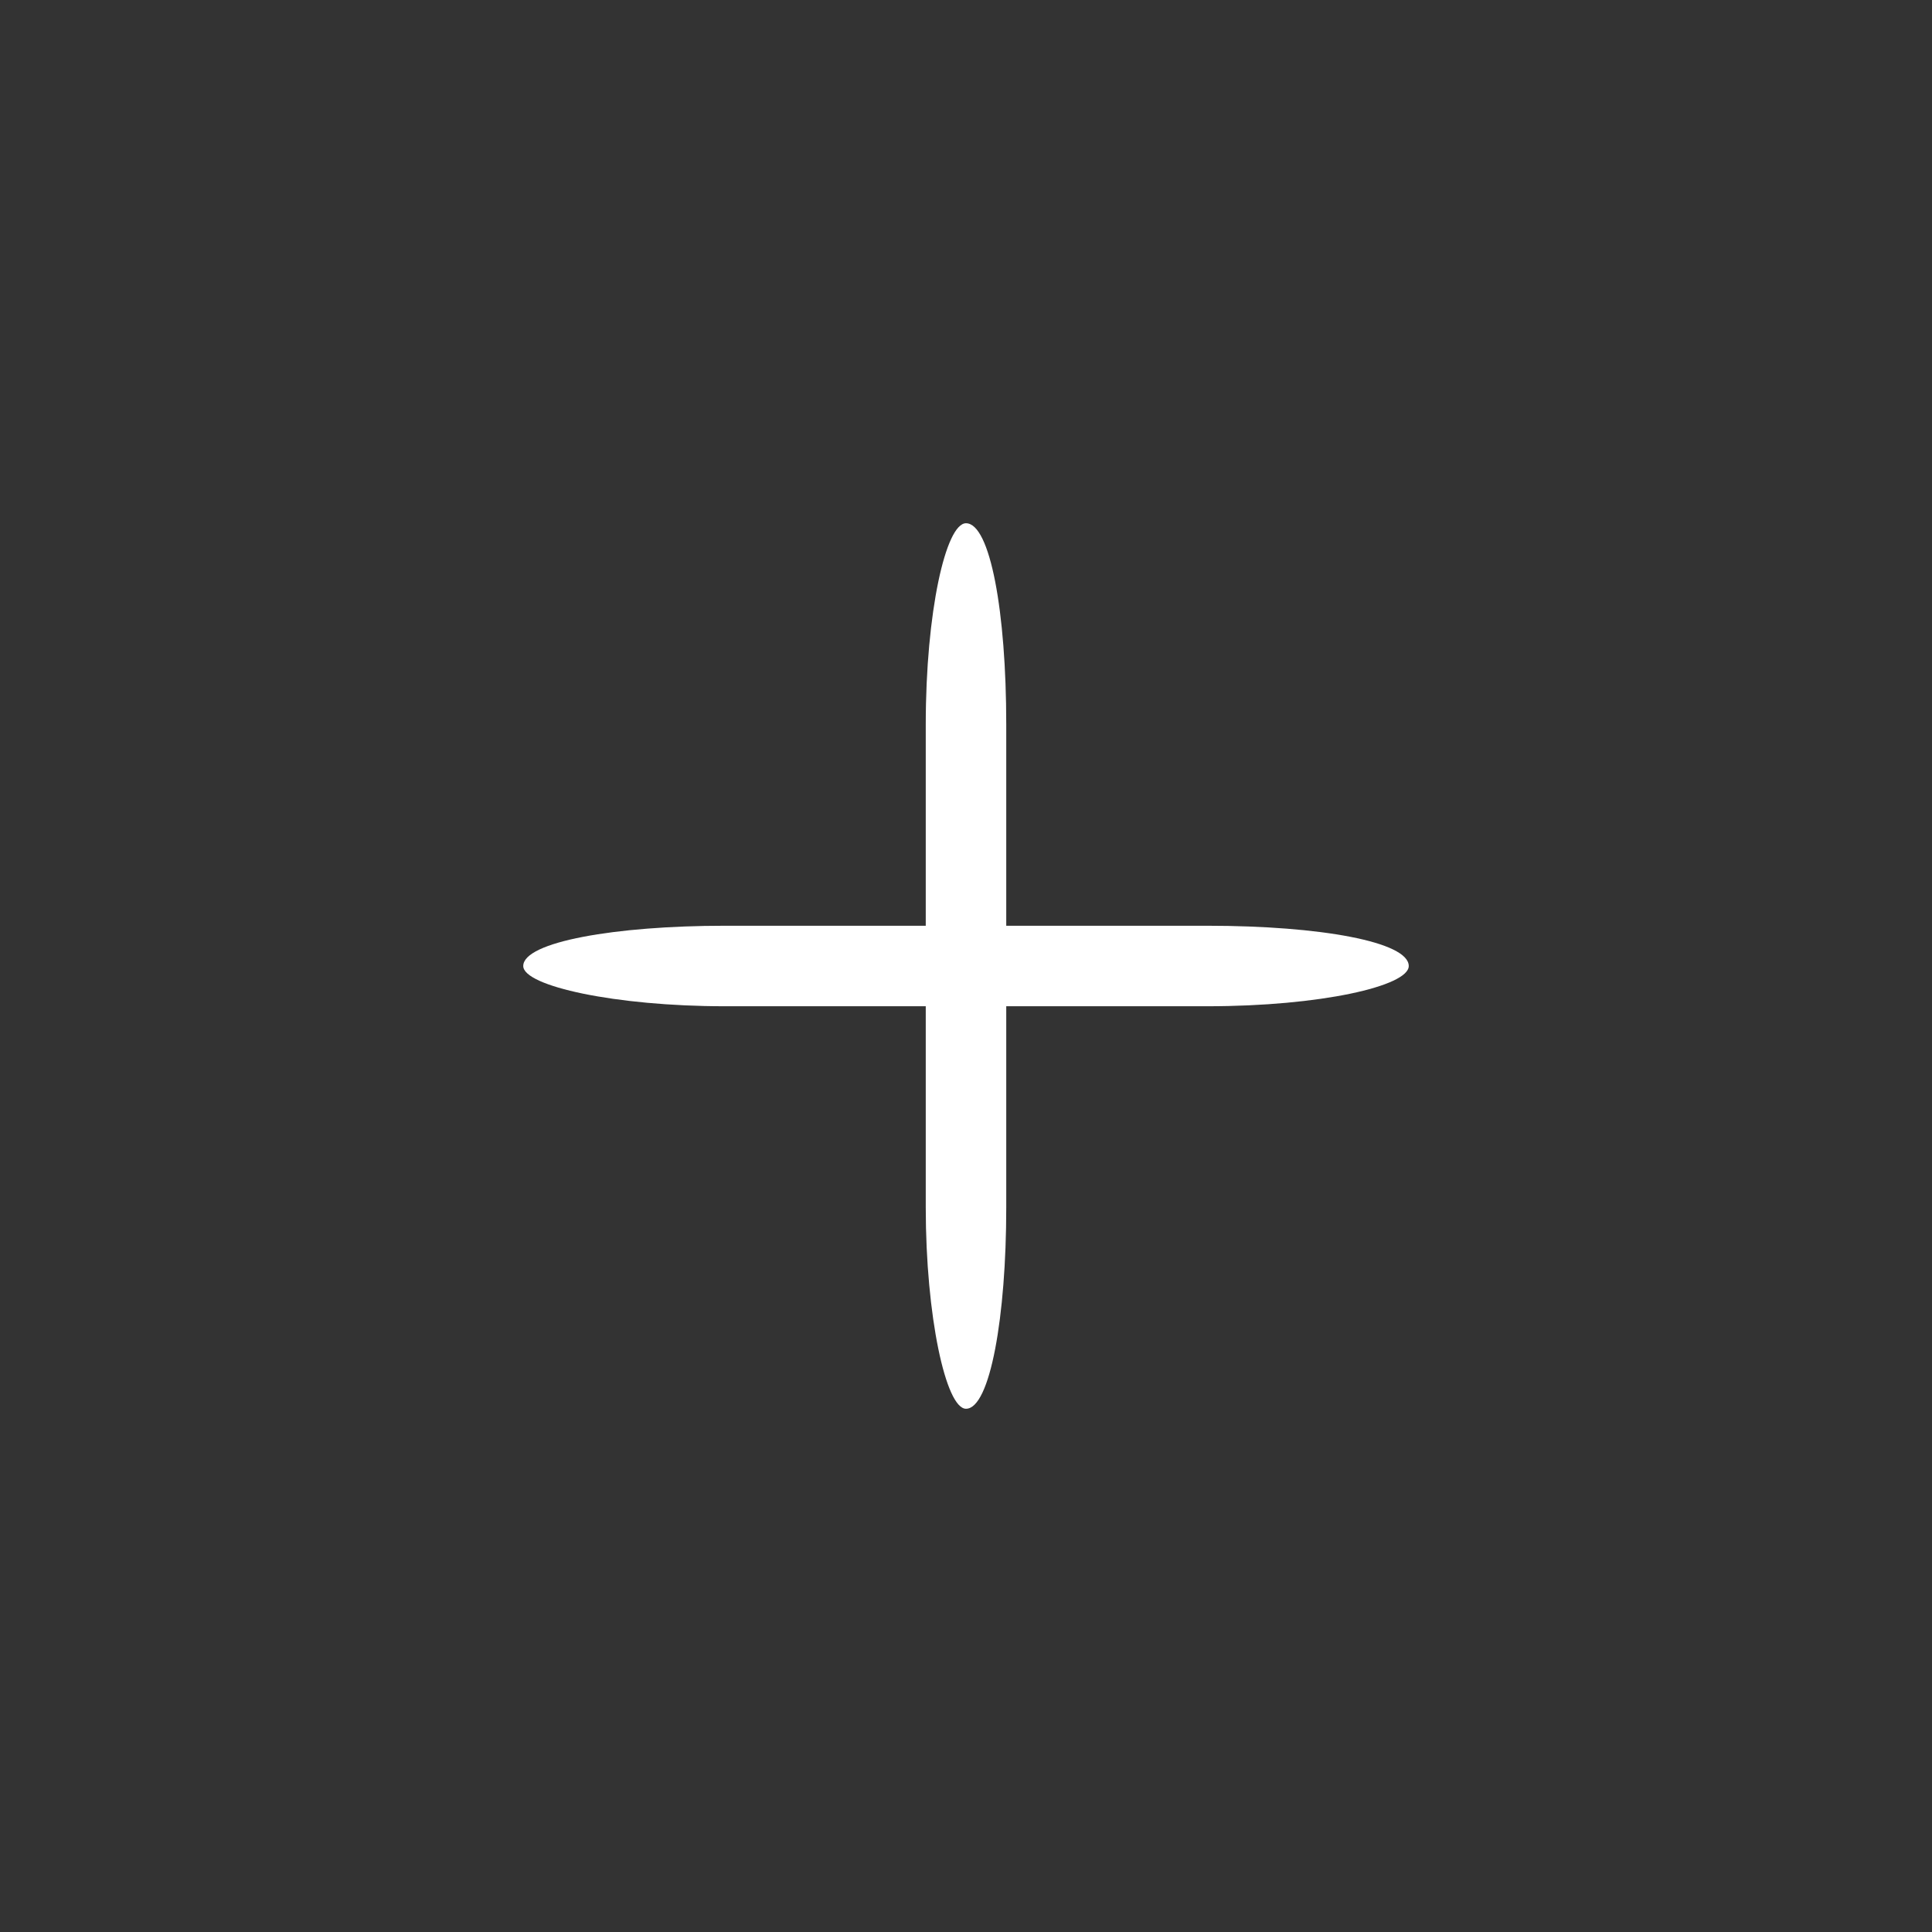 <?xml version="1.0" standalone="no"?>
<!DOCTYPE svg PUBLIC "-//W3C//DTD SVG 20010904//EN"
 "http://www.w3.org/TR/2001/REC-SVG-20010904/DTD/svg10.dtd">
<svg version="1.0" xmlns="http://www.w3.org/2000/svg"
 width="48pt" height="48pt" viewBox="0 0 48 48"
 preserveAspectRatio="xMidYMid meet">

<rect x="0" y="0" width="48" height="48" fill="#333333" stroke="none"/>

<g transform="translate(0,48) scale(0.1,-0.1)"
fill="#ffffff" stroke="none">
<path d="M230 300 l0 -50 -50 0 c-27 0 -50 -4 -50 -10 0 -5 23 -10 50 -10 l50
0 0 -50 c0 -27 5 -50 10 -50 6 0 10 23 10 50 l0 50 50 0 c28 0 50 5 50 10 0 6
-22 10 -50 10 l-50 0 0 50 c0 28 -4 50 -10 50 -5 0 -10 -22 -10 -50z"/>
</g>
</svg>

